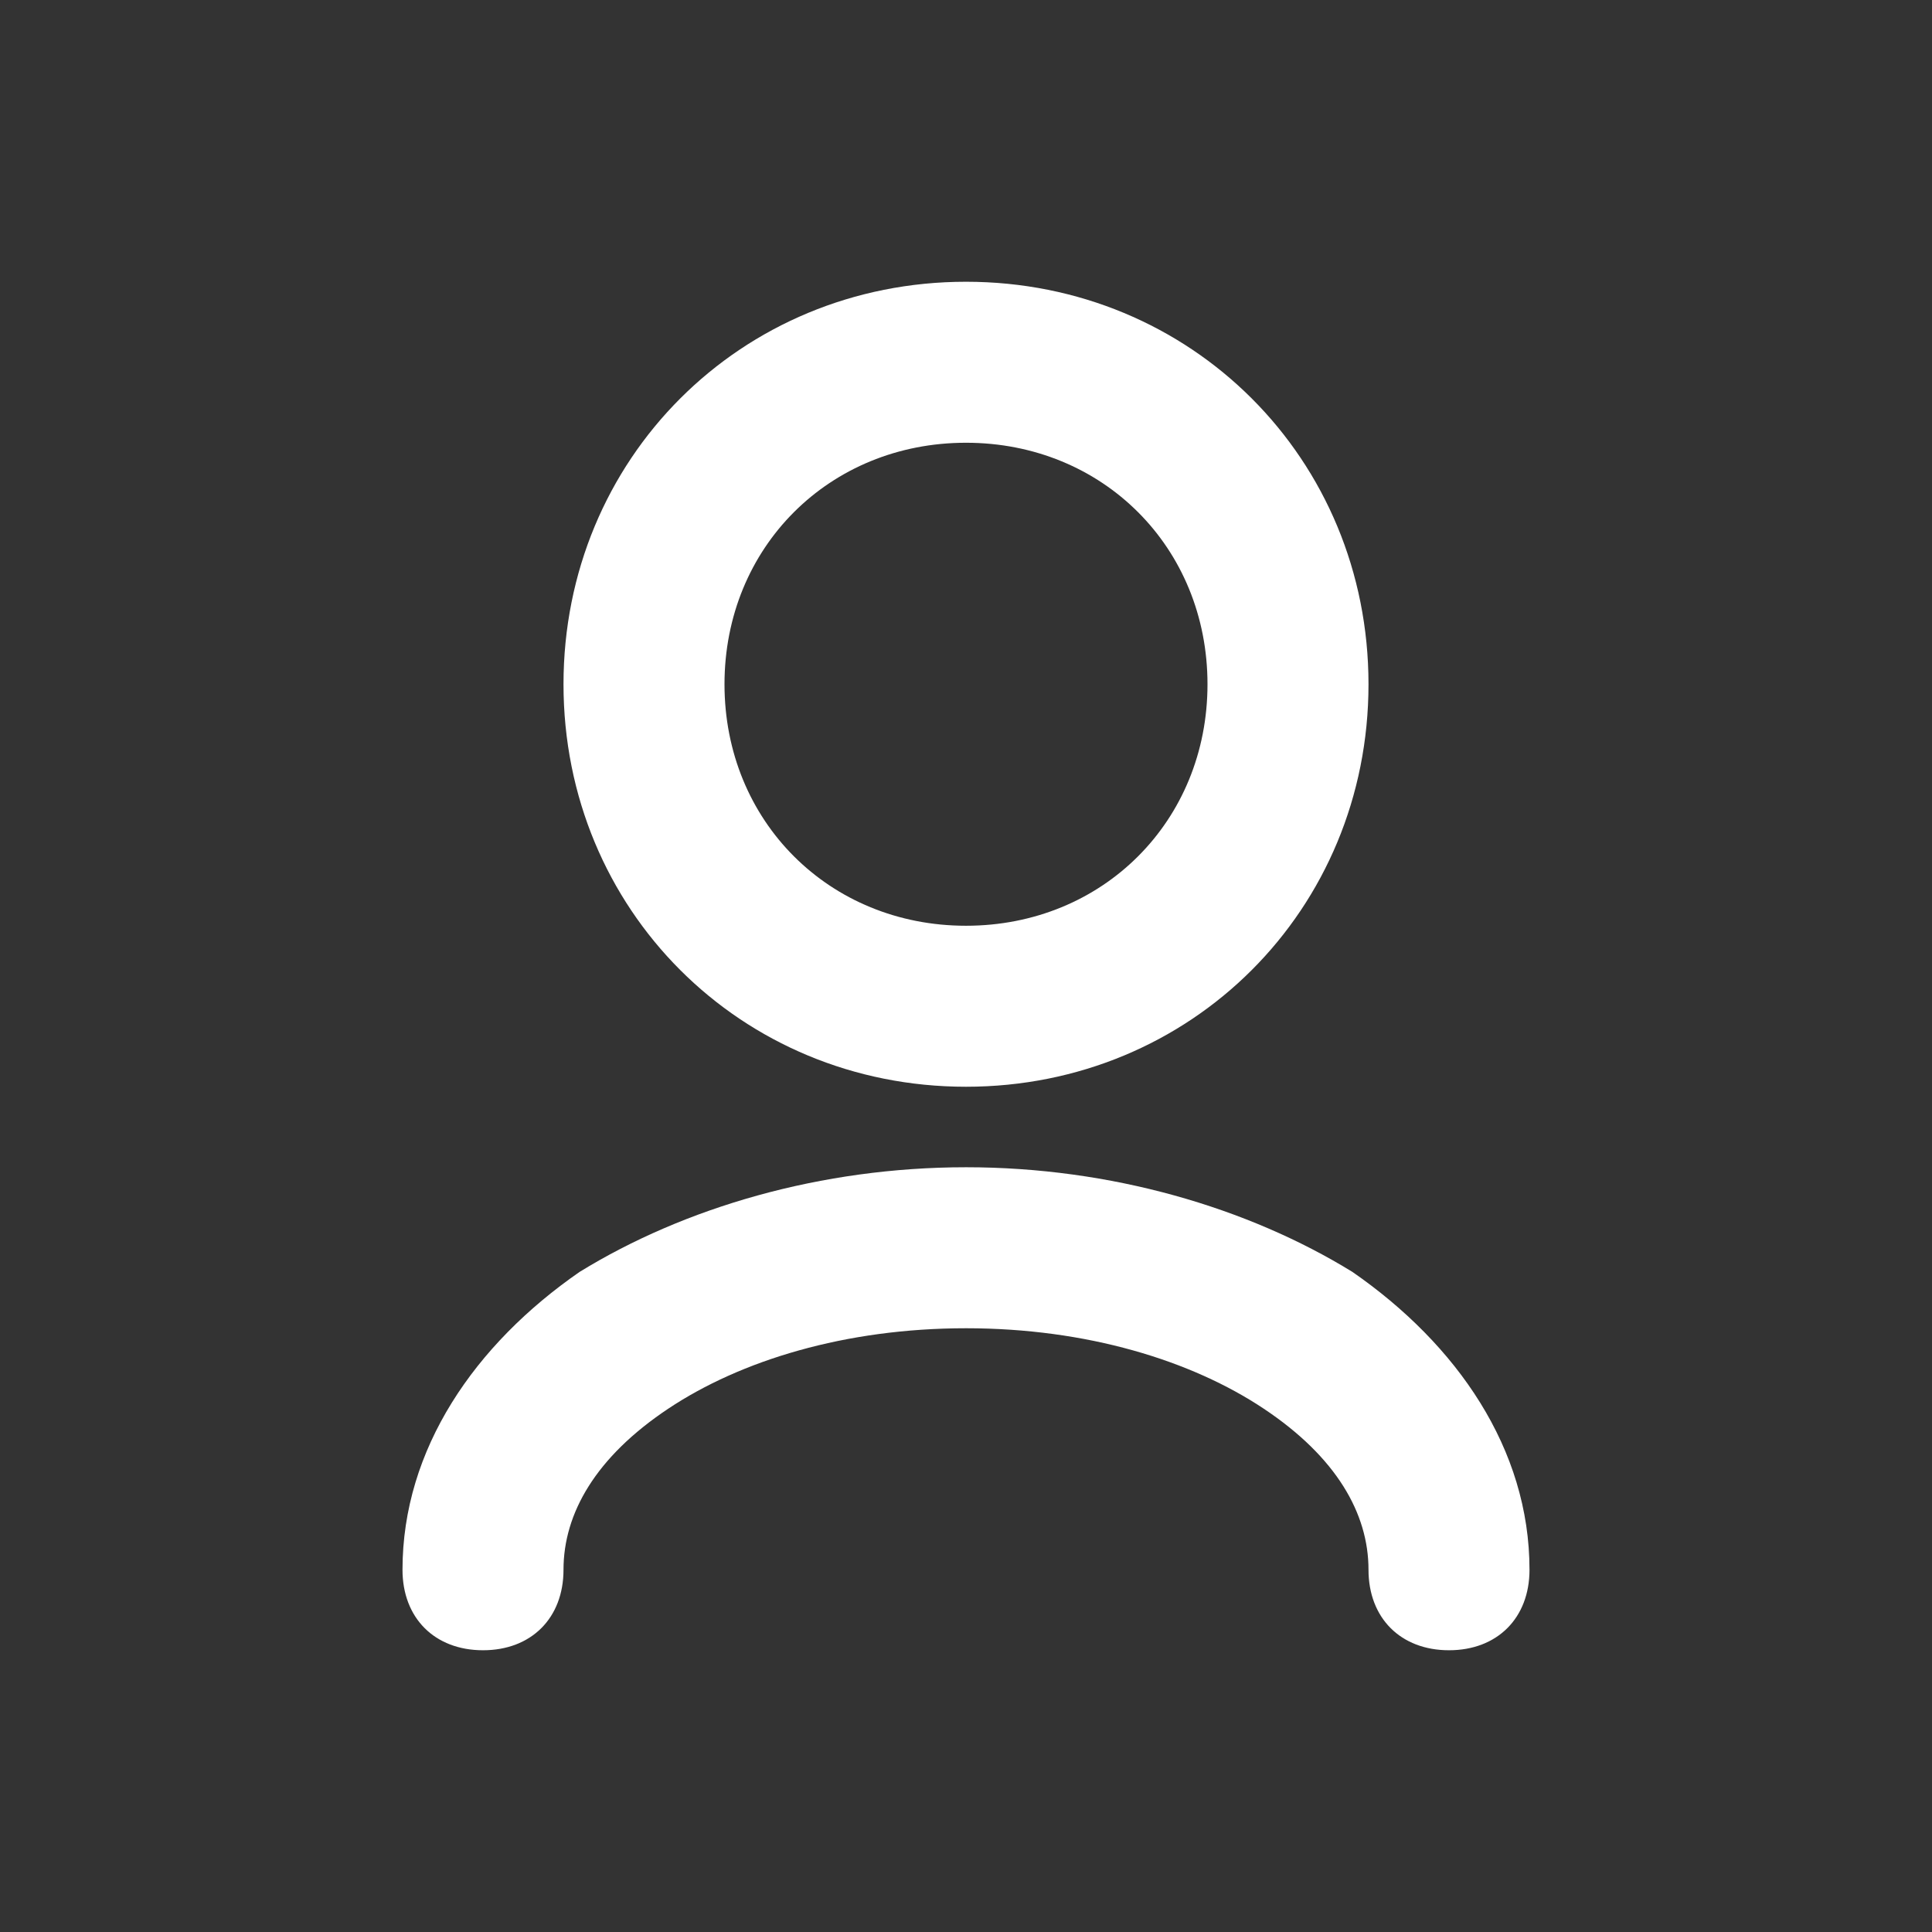 <svg xmlns="http://www.w3.org/2000/svg" viewBox="0 0 24 24" style="enable-background:new 0 0 24 24" xml:space="preserve"><rect x="0" y="0" width="24" height="24" fill="#333333" stroke="none"/><style>.st0{display:none}.st1{display:inline;fill:#fff}</style><path d="M17 19.5c0 .6.4 1 1 1s1-.4 1-1h-2zm-12 0c0 .6.4 1 1 1s1-.4 1-1H5zm14 0c0-1.5-.9-2.8-2.2-3.7-1.3-.8-3-1.3-4.8-1.3v2c1.5 0 2.8.4 3.7 1 .9.6 1.3 1.3 1.3 2h2zm-7-5c-1.8 0-3.5.5-4.8 1.3C5.9 16.7 5 18 5 19.5h2c0-.7.4-1.4 1.3-2 .9-.6 2.2-1 3.7-1v-2zm0-3c-1.7 0-3-1.3-3-3H7c0 2.8 2.2 5 5 5v-2zm-3-3c0-1.7 1.3-3 3-3v-2c-2.8 0-5 2.2-5 5h2zm3-3c1.7 0 3 1.3 3 3h2c0-2.8-2.2-5-5-5v2zm3 3c0 1.7-1.3 3-3 3v2c2.8 0 5-2.2 5-5h-2z" style="fill:#fff" id="레이어_12"/></svg>